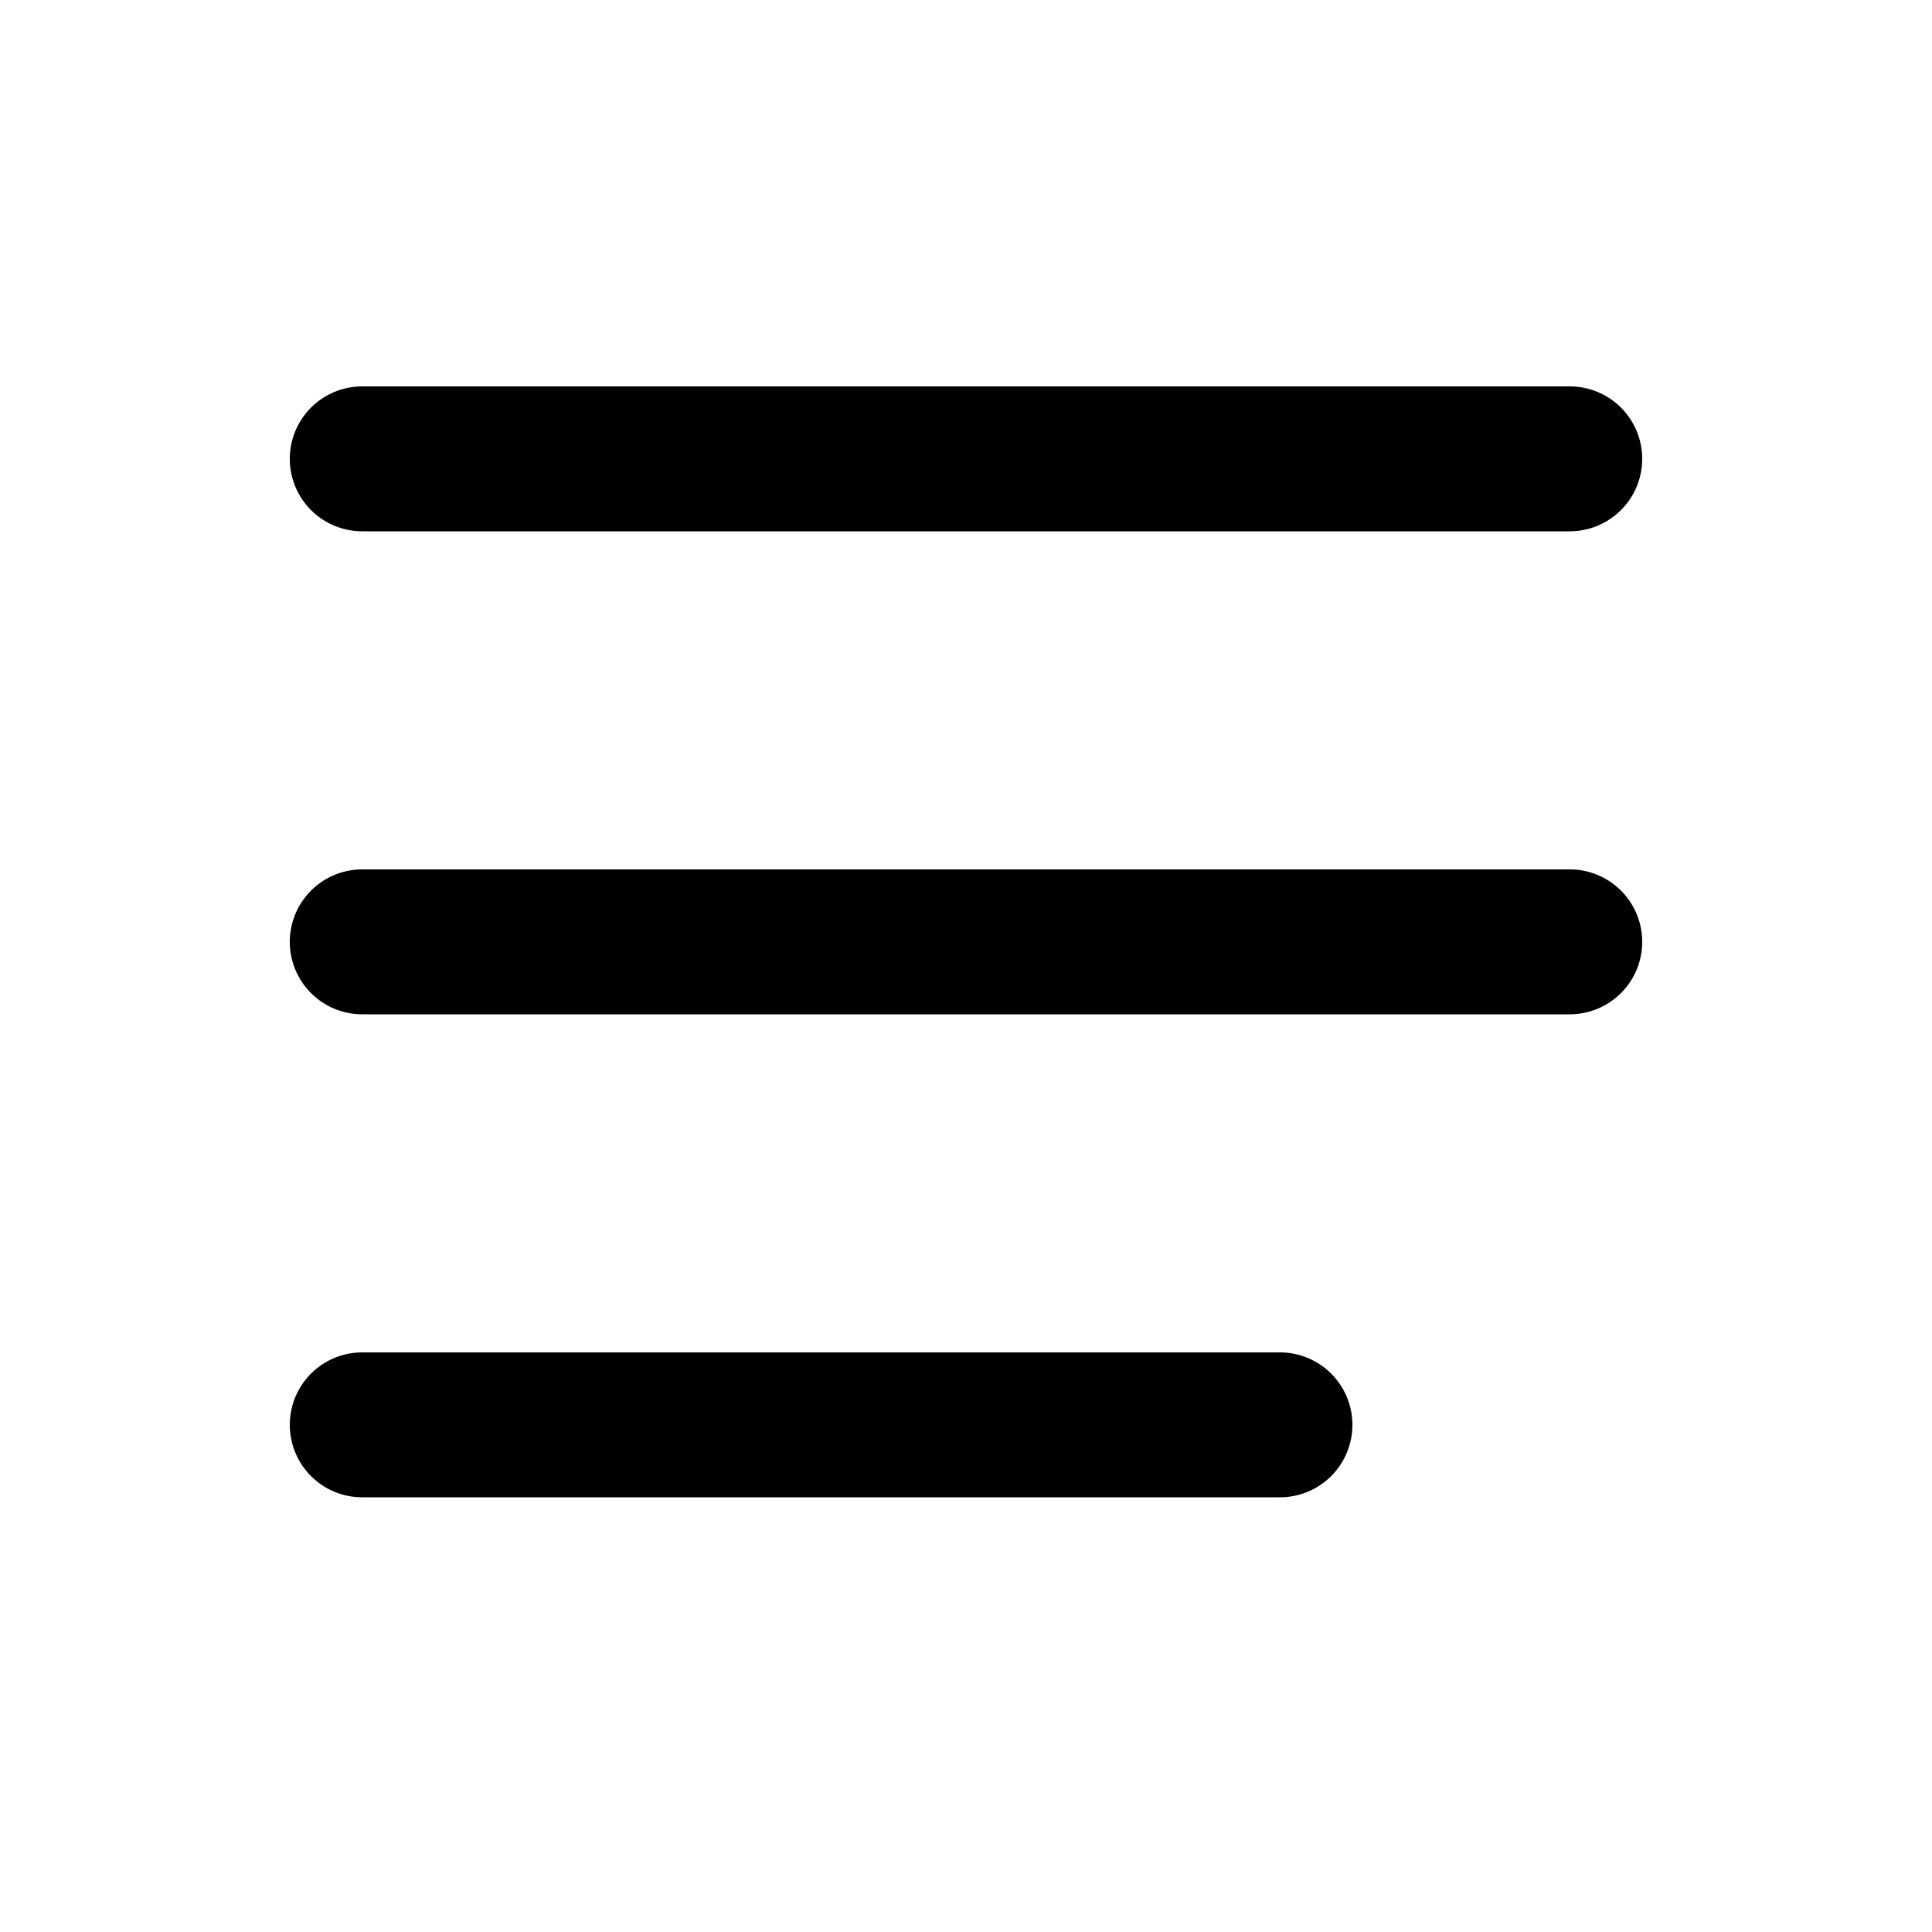 <svg xmlns="http://www.w3.org/2000/svg" viewBox="0 0 20 20" width="1em" height="1em"><path fill-rule="evenodd" clip-rule="evenodd" d="M3 4.75A.75.75 0 013.75 4h12.5a.75.75 0 010 1.5H3.75A.75.75 0 013 4.75zm0 5A.75.75 0 013.75 9h12.5a.75.75 0 010 1.5H3.75A.75.75 0 013 9.75zm0 5a.75.75 0 01.75-.75h9.5a.75.75 0 010 1.5h-9.5a.75.75 0 01-.75-.75z"/></svg>